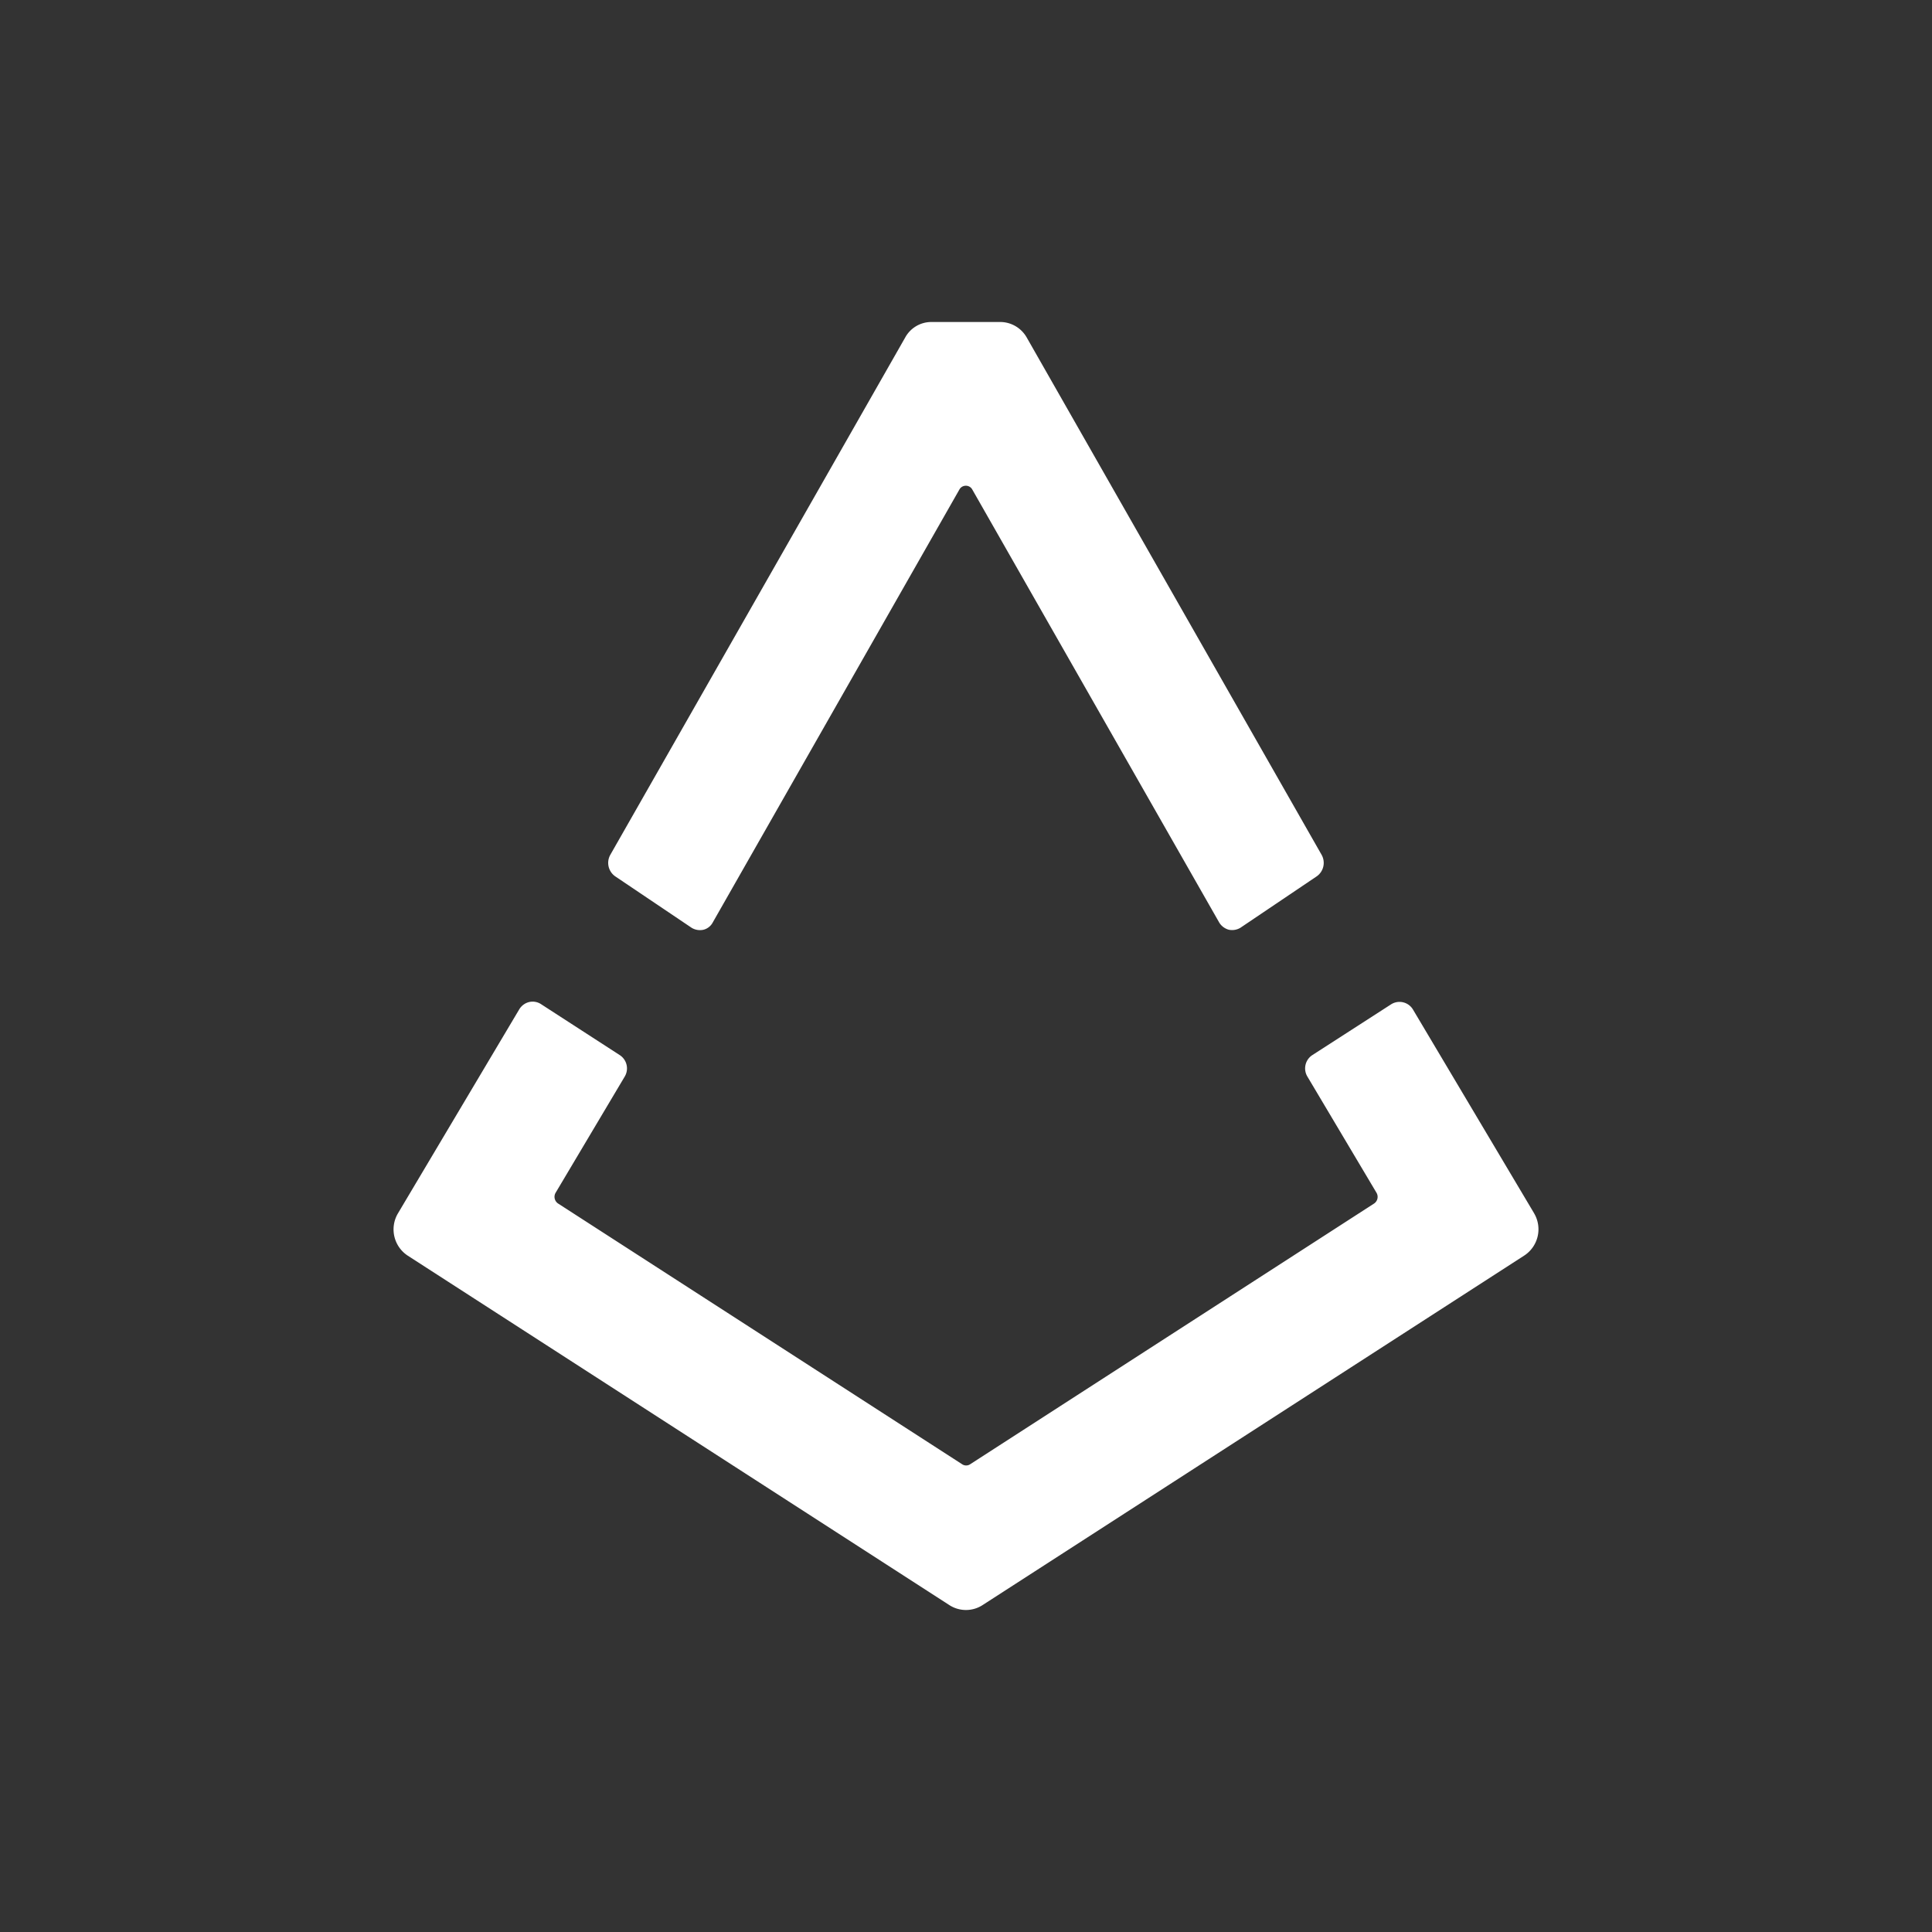 <svg xmlns="http://www.w3.org/2000/svg" width="24" height="24" fill="none" viewBox="0 0 24 24">
    <rect x="0" y="0" width="24" height="24" fill="#333333" stroke="none"/>
    <path fill="#fff" d="m19.058 15.073-1.506-2.533a.195.195 0 0 0-.271-.064l-.979.631a.197.197 0 0 0-.062.265l.86 1.446a.1.1 0 0 1-.031.133l-5.015 3.237a.09.09 0 0 1-.104 0L6.932 14.95a.1.1 0 0 1-.03-.133l.86-1.446a.197.197 0 0 0-.063-.264l-.978-.633a.19.19 0 0 0-.22.008.2.2 0 0 0-.051.057l-1.506 2.533a.39.39 0 0 0 .124.528l6.722 4.337a.38.38 0 0 0 .419 0L18.93 15.6a.39.39 0 0 0 .127-.528M7.642 10.886l.949.639a.2.2 0 0 0 .146.025.18.18 0 0 0 .117-.091l3.064-5.378a.09.09 0 0 1 .08-.047.09.09 0 0 1 .08.047l3.067 5.378a.2.2 0 0 0 .118.09.2.2 0 0 0 .146-.024l.948-.639a.204.204 0 0 0 .06-.268l-3.663-6.426A.38.38 0 0 0 12.432 4h-.864a.37.37 0 0 0-.323.192l-3.663 6.426a.204.204 0 0 0 .06.268"/>
</svg>
